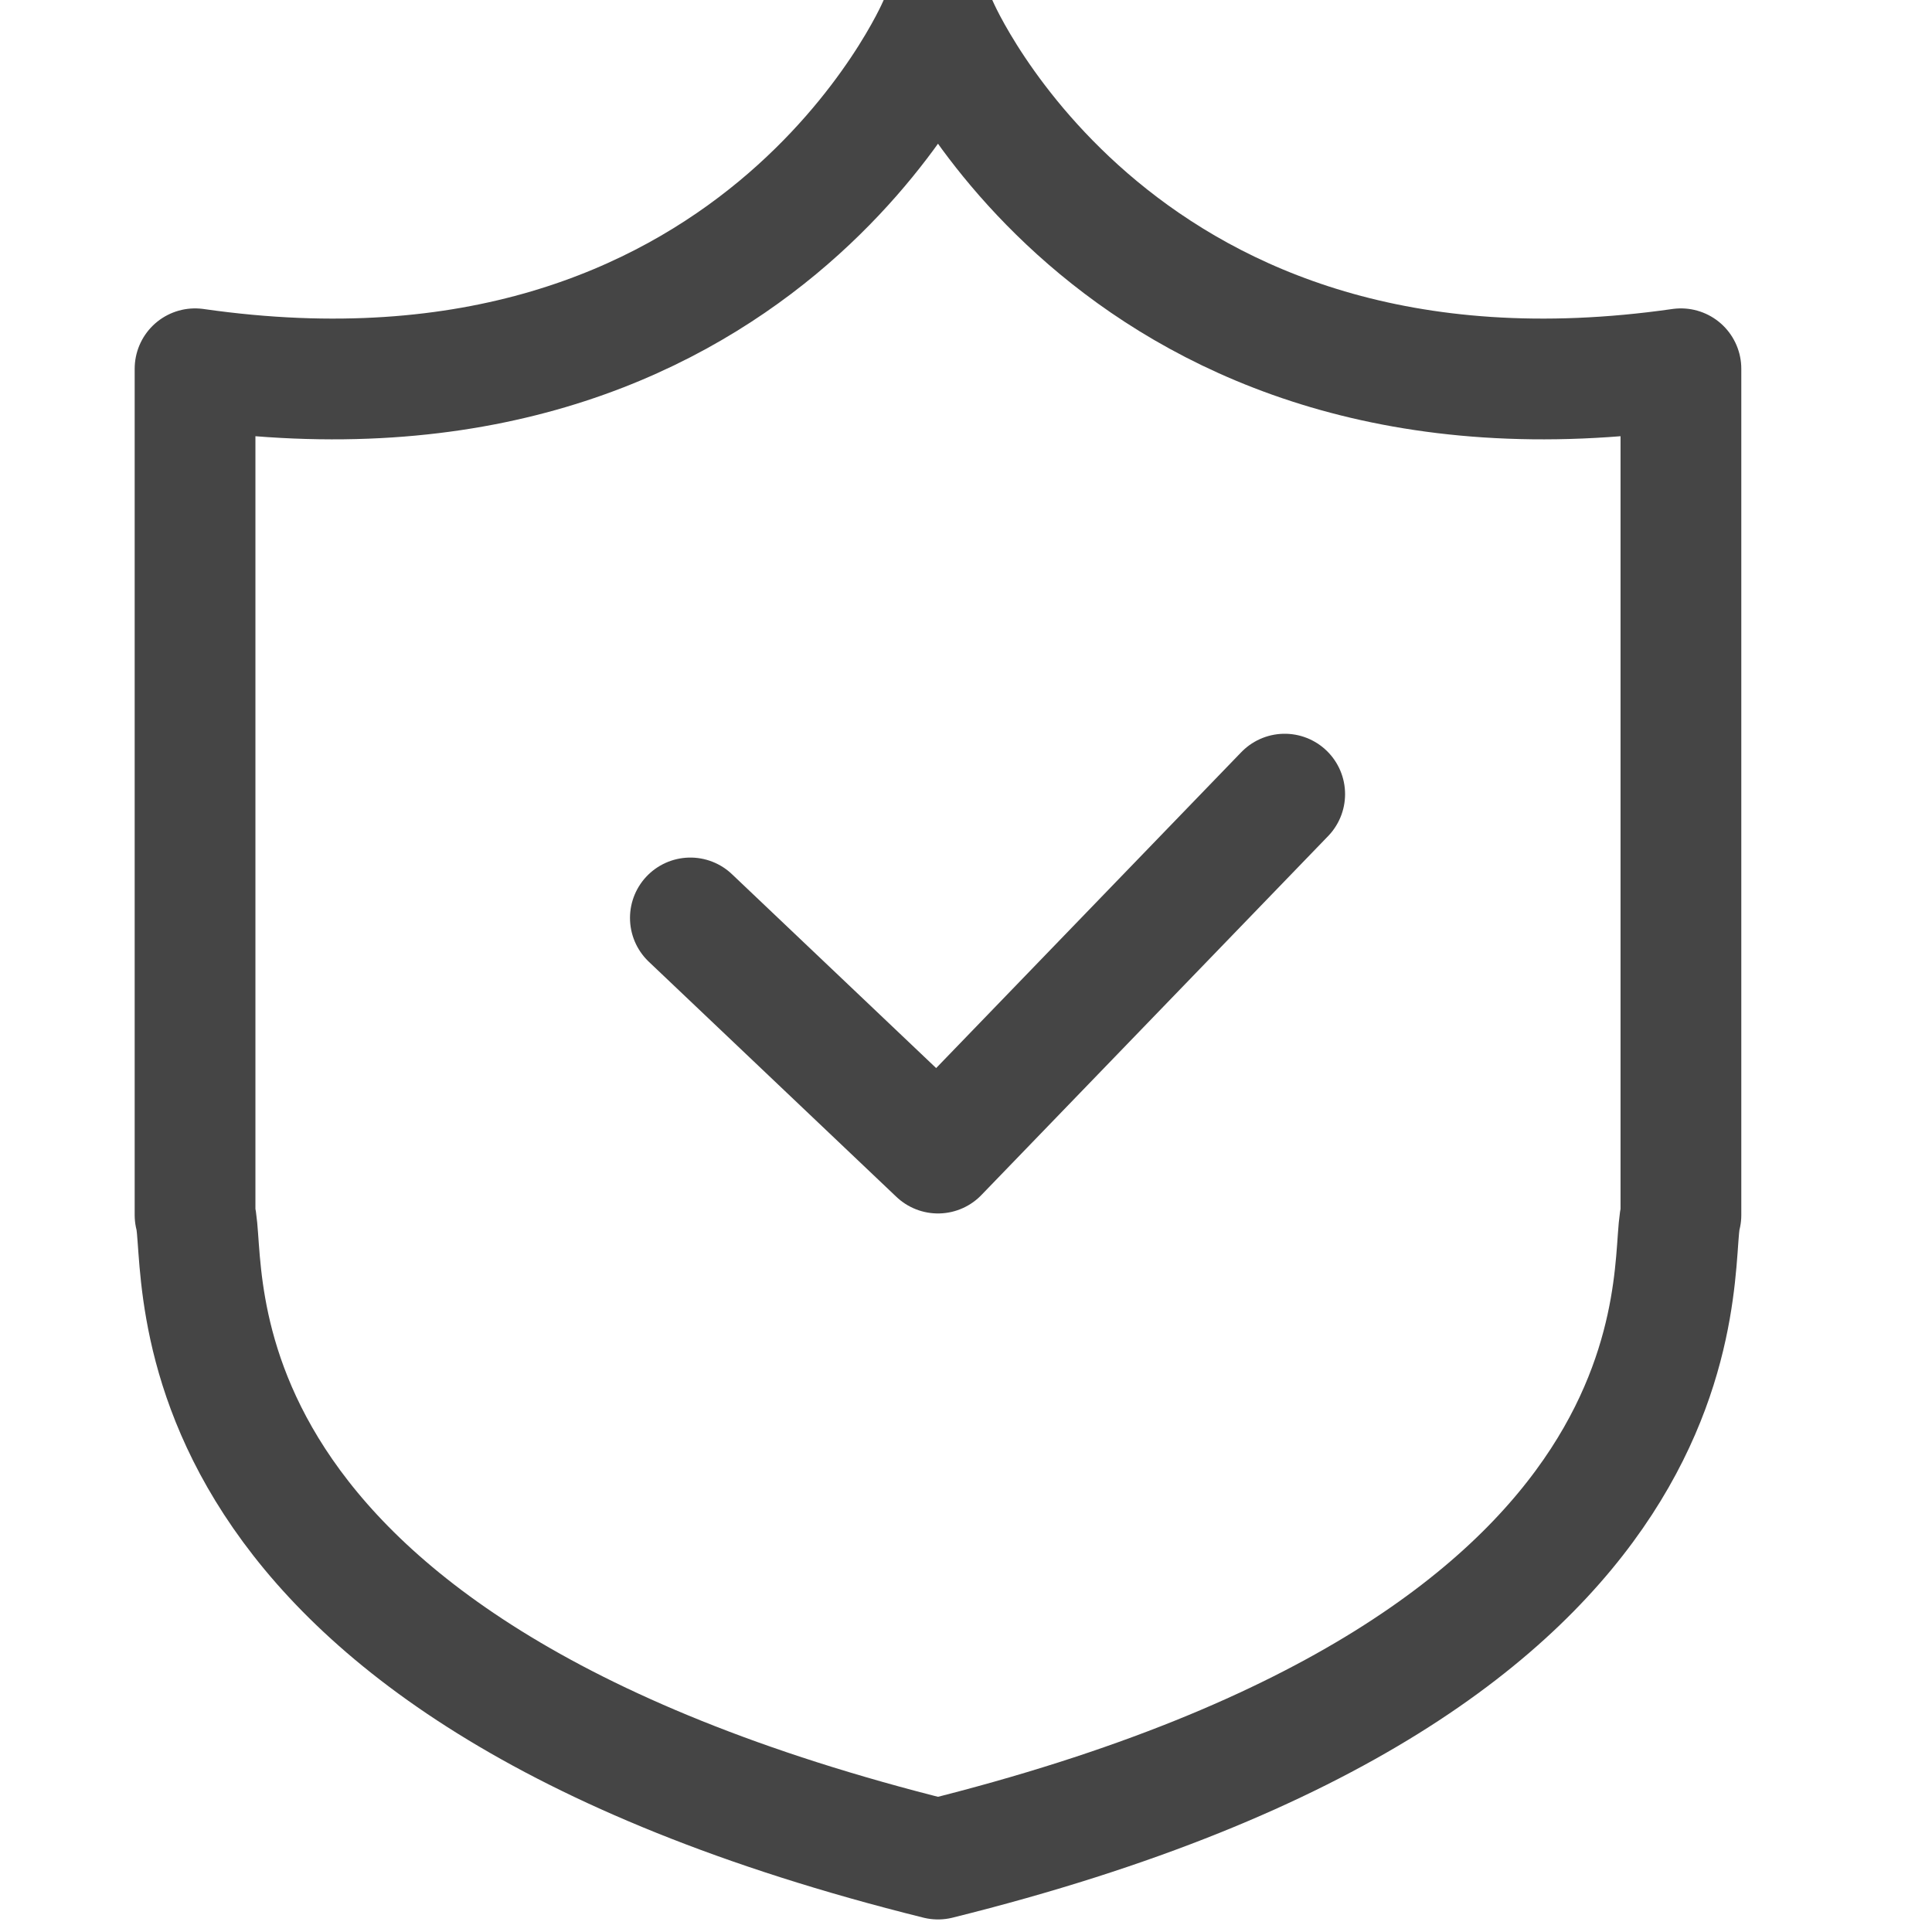 <svg xmlns="http://www.w3.org/2000/svg" xmlns:xlink="http://www.w3.org/1999/xlink" width="24" height="24" viewBox="0 0 24 24">
  <defs>
    <clipPath id="clip-path">
      <rect id="사각형_110" data-name="사각형 110" width="24" height="24" fill="none" stroke="#454545" stroke-width="1.5"/>
    </clipPath>
  </defs>
  <g id="nav_policy" clip-path="url(#clip-path)">
    <path id="패스_132" data-name="패스 132" d="M12.229,3S9.985,8.254,3,7.253V17.766c.182.61-.624,5.551,9.229,8,9.853-2.448,9.048-7.388,9.229-8V7.253C14.473,8.254,12.229,3,12.229,3Z" transform="translate(-0.577 -2.672)" fill="none" stroke="#454545" stroke-linecap="round" stroke-linejoin="round" stroke-width="1.5"/>
    <path id="패스_133" data-name="패스 133" d="M23,35.538l3.076,2.921L30.383,34" transform="translate(-14.424 -24.135)" fill="none" stroke="#454545" stroke-linecap="round" stroke-linejoin="round" stroke-width="1.5"/>
  </g>
</svg>
